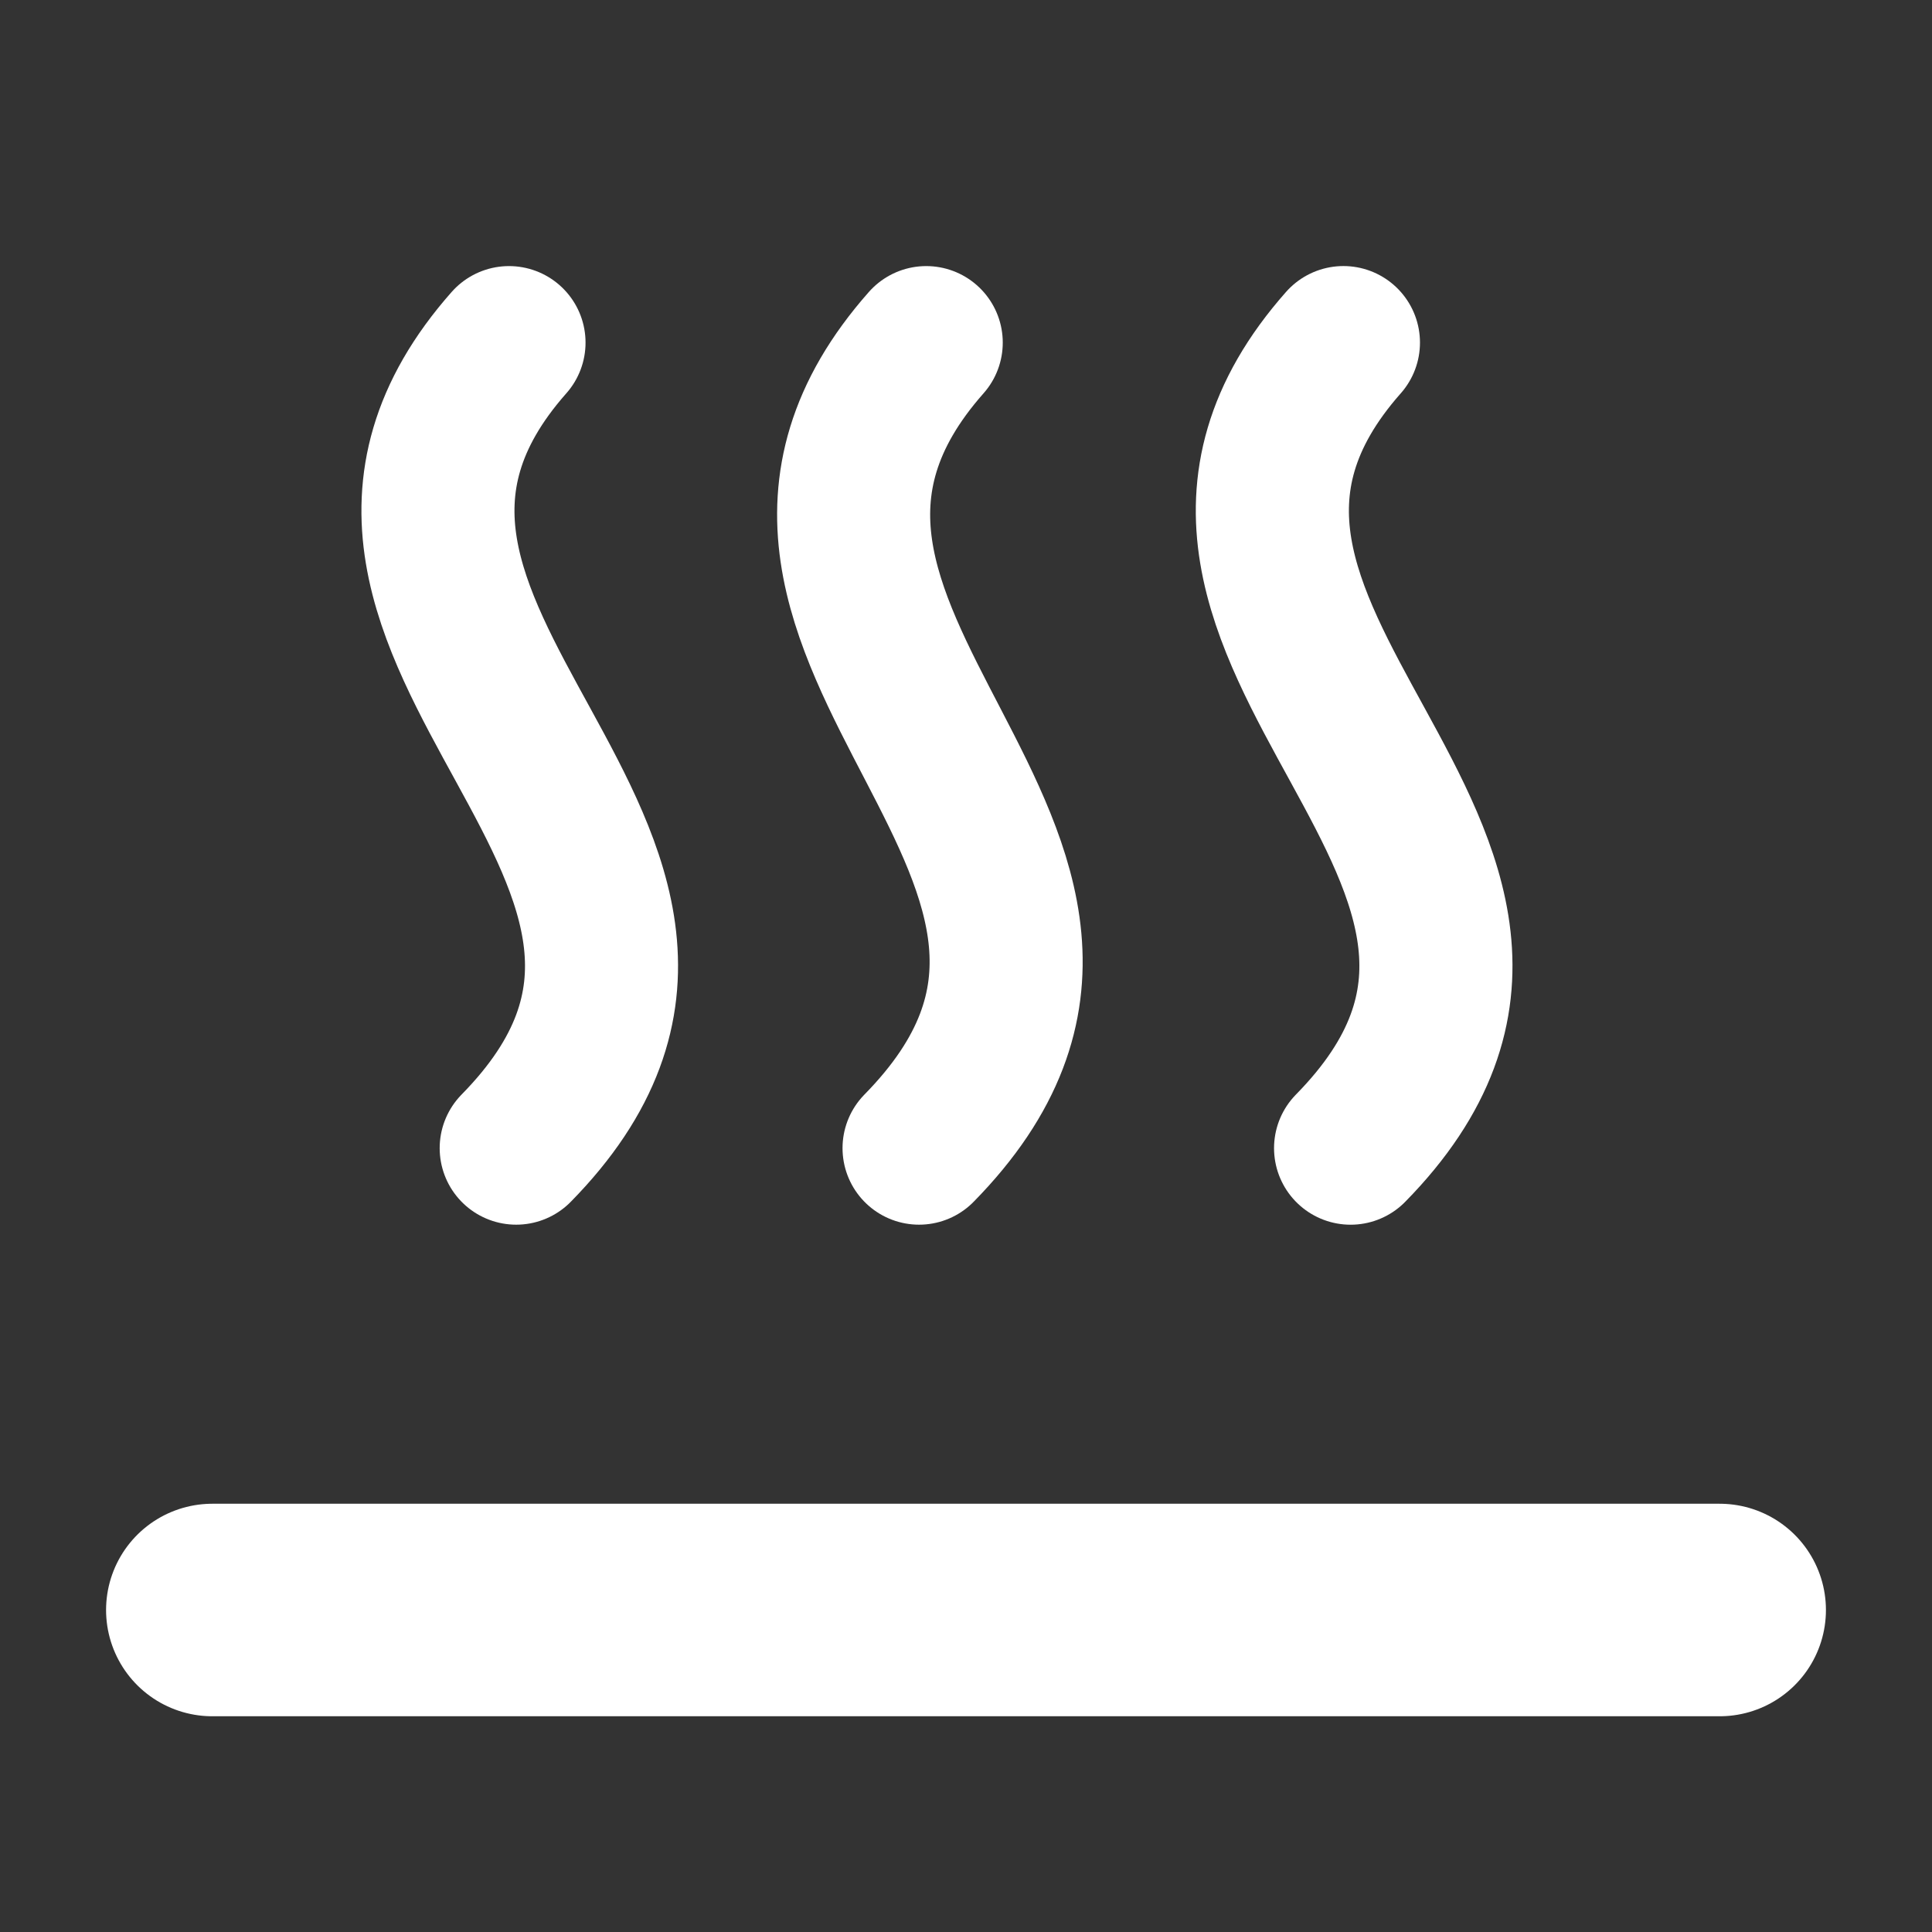 <?xml version="1.0" encoding="UTF-8" standalone="no"?>
<svg
   width="60"
   height="60"
   viewBox="0 0 60 60"
   version="1.1"
   id="svg8"
   inkscape:version="1.2.1 (9c6d41e410, 2022-07-14)"
   sodipodi:docname="bed.svg"
   inkscape:export-filename="..\..\..\..\..\klippo\klippy\parallel_extras\kgui\logos\bed.png"
   inkscape:export-xdpi="256"
   inkscape:export-ydpi="256"
   xmlns:inkscape="http://www.inkscape.org/namespaces/inkscape"
   xmlns:sodipodi="http://sodipodi.sourceforge.net/DTD/sodipodi-0.dtd"
   xmlns="http://www.w3.org/2000/svg"
   xmlns:svg="http://www.w3.org/2000/svg"
   xmlns:rdf="http://www.w3.org/1999/02/22-rdf-syntax-ns#"
   xmlns:cc="http://creativecommons.org/ns#"
   xmlns:dc="http://purl.org/dc/elements/1.1/">
  <rect x="0" y="0" width="60" height="60" fill="#333333" stroke="none"/>
  <defs
     id="defs2" />
  <sodipodi:namedview
     inkscape:snap-others="true"
     inkscape:snap-nodes="true"
     inkscape:snap-intersection-paths="true"
     inkscape:object-paths="true"
     inkscape:snap-page="false"
     inkscape:snap-text-baseline="true"
     inkscape:snap-smooth-nodes="true"
     inkscape:snap-midpoints="true"
     inkscape:snap-center="true"
     inkscape:snap-object-midpoints="true"
     id="base"
     pagecolor="#757575"
     bordercolor="#10ff00"
     borderopacity="1"
     inkscape:pageopacity="0"
     inkscape:pageshadow="2"
     inkscape:zoom="22.627418"
     inkscape:cx="8.9714169"
     inkscape:cy="28.947183"
     inkscape:document-units="px"
     inkscape:current-layer="g934"
     showgrid="true"
     units="px"
     inkscape:window-width="3840"
     inkscape:window-height="2054"
     inkscape:window-x="2149"
     inkscape:window-y="454"
     inkscape:window-maximized="1"
     inkscape:pagecheckerboard="true"
     inkscape:document-rotation="0"
     objecttolerance="10000"
     guidetolerance="10000"
     inkscape:snap-bbox="true"
     borderlayer="false"
     inkscape:showpageshadow="false"
     inkscape:deskcolor="#757575">
    <inkscape:grid
       type="xygrid"
       id="grid106426"
       enabled="false"
       visible="false" />
    <inkscape:grid
       type="xygrid"
       id="grid106960"
       originy="0"
       spacingx="1"
       spacingy="1"
       empspacing="1" />
  </sodipodi:namedview>
  <g
     style="display:inline;opacity:1"
     inkscape:label="se"
     id="layer3"
     inkscape:groupmode="layer">
    <path
       style="display:none;fill:none;stroke:#ffffff;stroke-width:4.753;stroke-linecap:round;stroke-linejoin:round;stroke-miterlimit:4;stroke-dasharray:none;stroke-opacity:1"
       d="m 28.765,10.64 c -8.042,9.097 8.712,15.92 -0.223,25.017"
       id="path14274"
       sodipodi:nodetypes="cc" />
    <path
       style="display:none;opacity:1;mix-blend-mode:normal;fill:none;stroke:#ffffff;stroke-width:4.755;stroke-linecap:round;stroke-linejoin:round;stroke-miterlimit:4;stroke-dasharray:none;stroke-opacity:1"
       d="m 41.721,10.64 c -8.042,9.097 9.159,15.92 0.223,25.017"
       id="path14274-56"
       sodipodi:nodetypes="cc" />
    <path
       style="display:none;fill:none;stroke:#ffffff;stroke-width:4.753;stroke-linecap:round;stroke-linejoin:round;stroke-miterlimit:4;stroke-dasharray:none;stroke-opacity:1;image-rendering:auto"
       d="m 15.808,10.64 c -8.042,9.097 9.159,15.92 0.223,25.017"
       id="path14274-5"
       sodipodi:nodetypes="cc" />
    <path
       style="display:inline;fill:none;stroke:#ffffff;stroke-width:4.753;stroke-linecap:round;stroke-linejoin:round;stroke-miterlimit:4;stroke-dasharray:none;stroke-opacity:1"
       d="m 28.765,10.64 c -8.042,9.097 8.712,15.92 -0.223,25.017"
       id="path5054"
       sodipodi:nodetypes="cc" />
    <path
       style="display:inline;opacity:1;mix-blend-mode:normal;fill:none;stroke:#ffffff;stroke-width:4.755;stroke-linecap:round;stroke-linejoin:round;stroke-miterlimit:4;stroke-dasharray:none;stroke-opacity:1"
       d="m 41.721,10.64 c -8.042,9.097 9.159,15.92 0.223,25.017"
       id="path5056"
       sodipodi:nodetypes="cc" />
    <path
       style="display:inline;fill:none;stroke:#ffffff;stroke-width:4.753;stroke-linecap:round;stroke-linejoin:round;stroke-miterlimit:4;stroke-dasharray:none;stroke-opacity:1;image-rendering:auto;opacity:1"
       d="m 15.808,10.64 c -8.042,9.097 9.159,15.92 0.223,25.017"
       id="path5058"
       sodipodi:nodetypes="cc" />
  </g>
  <g
     style="display:inline;opacity:1"
     inkscape:label="se copy"
     id="g934"
     inkscape:groupmode="layer">
    <path
       style="fill:none;stroke:#ffffff;stroke-width:6.6;stroke-linecap:round;stroke-linejoin:round;stroke-miterlimit:4;stroke-dasharray:none;stroke-opacity:1"
       d="m 6.594,50 h 46.812"
       id="path926" />
  </g>
</svg>
